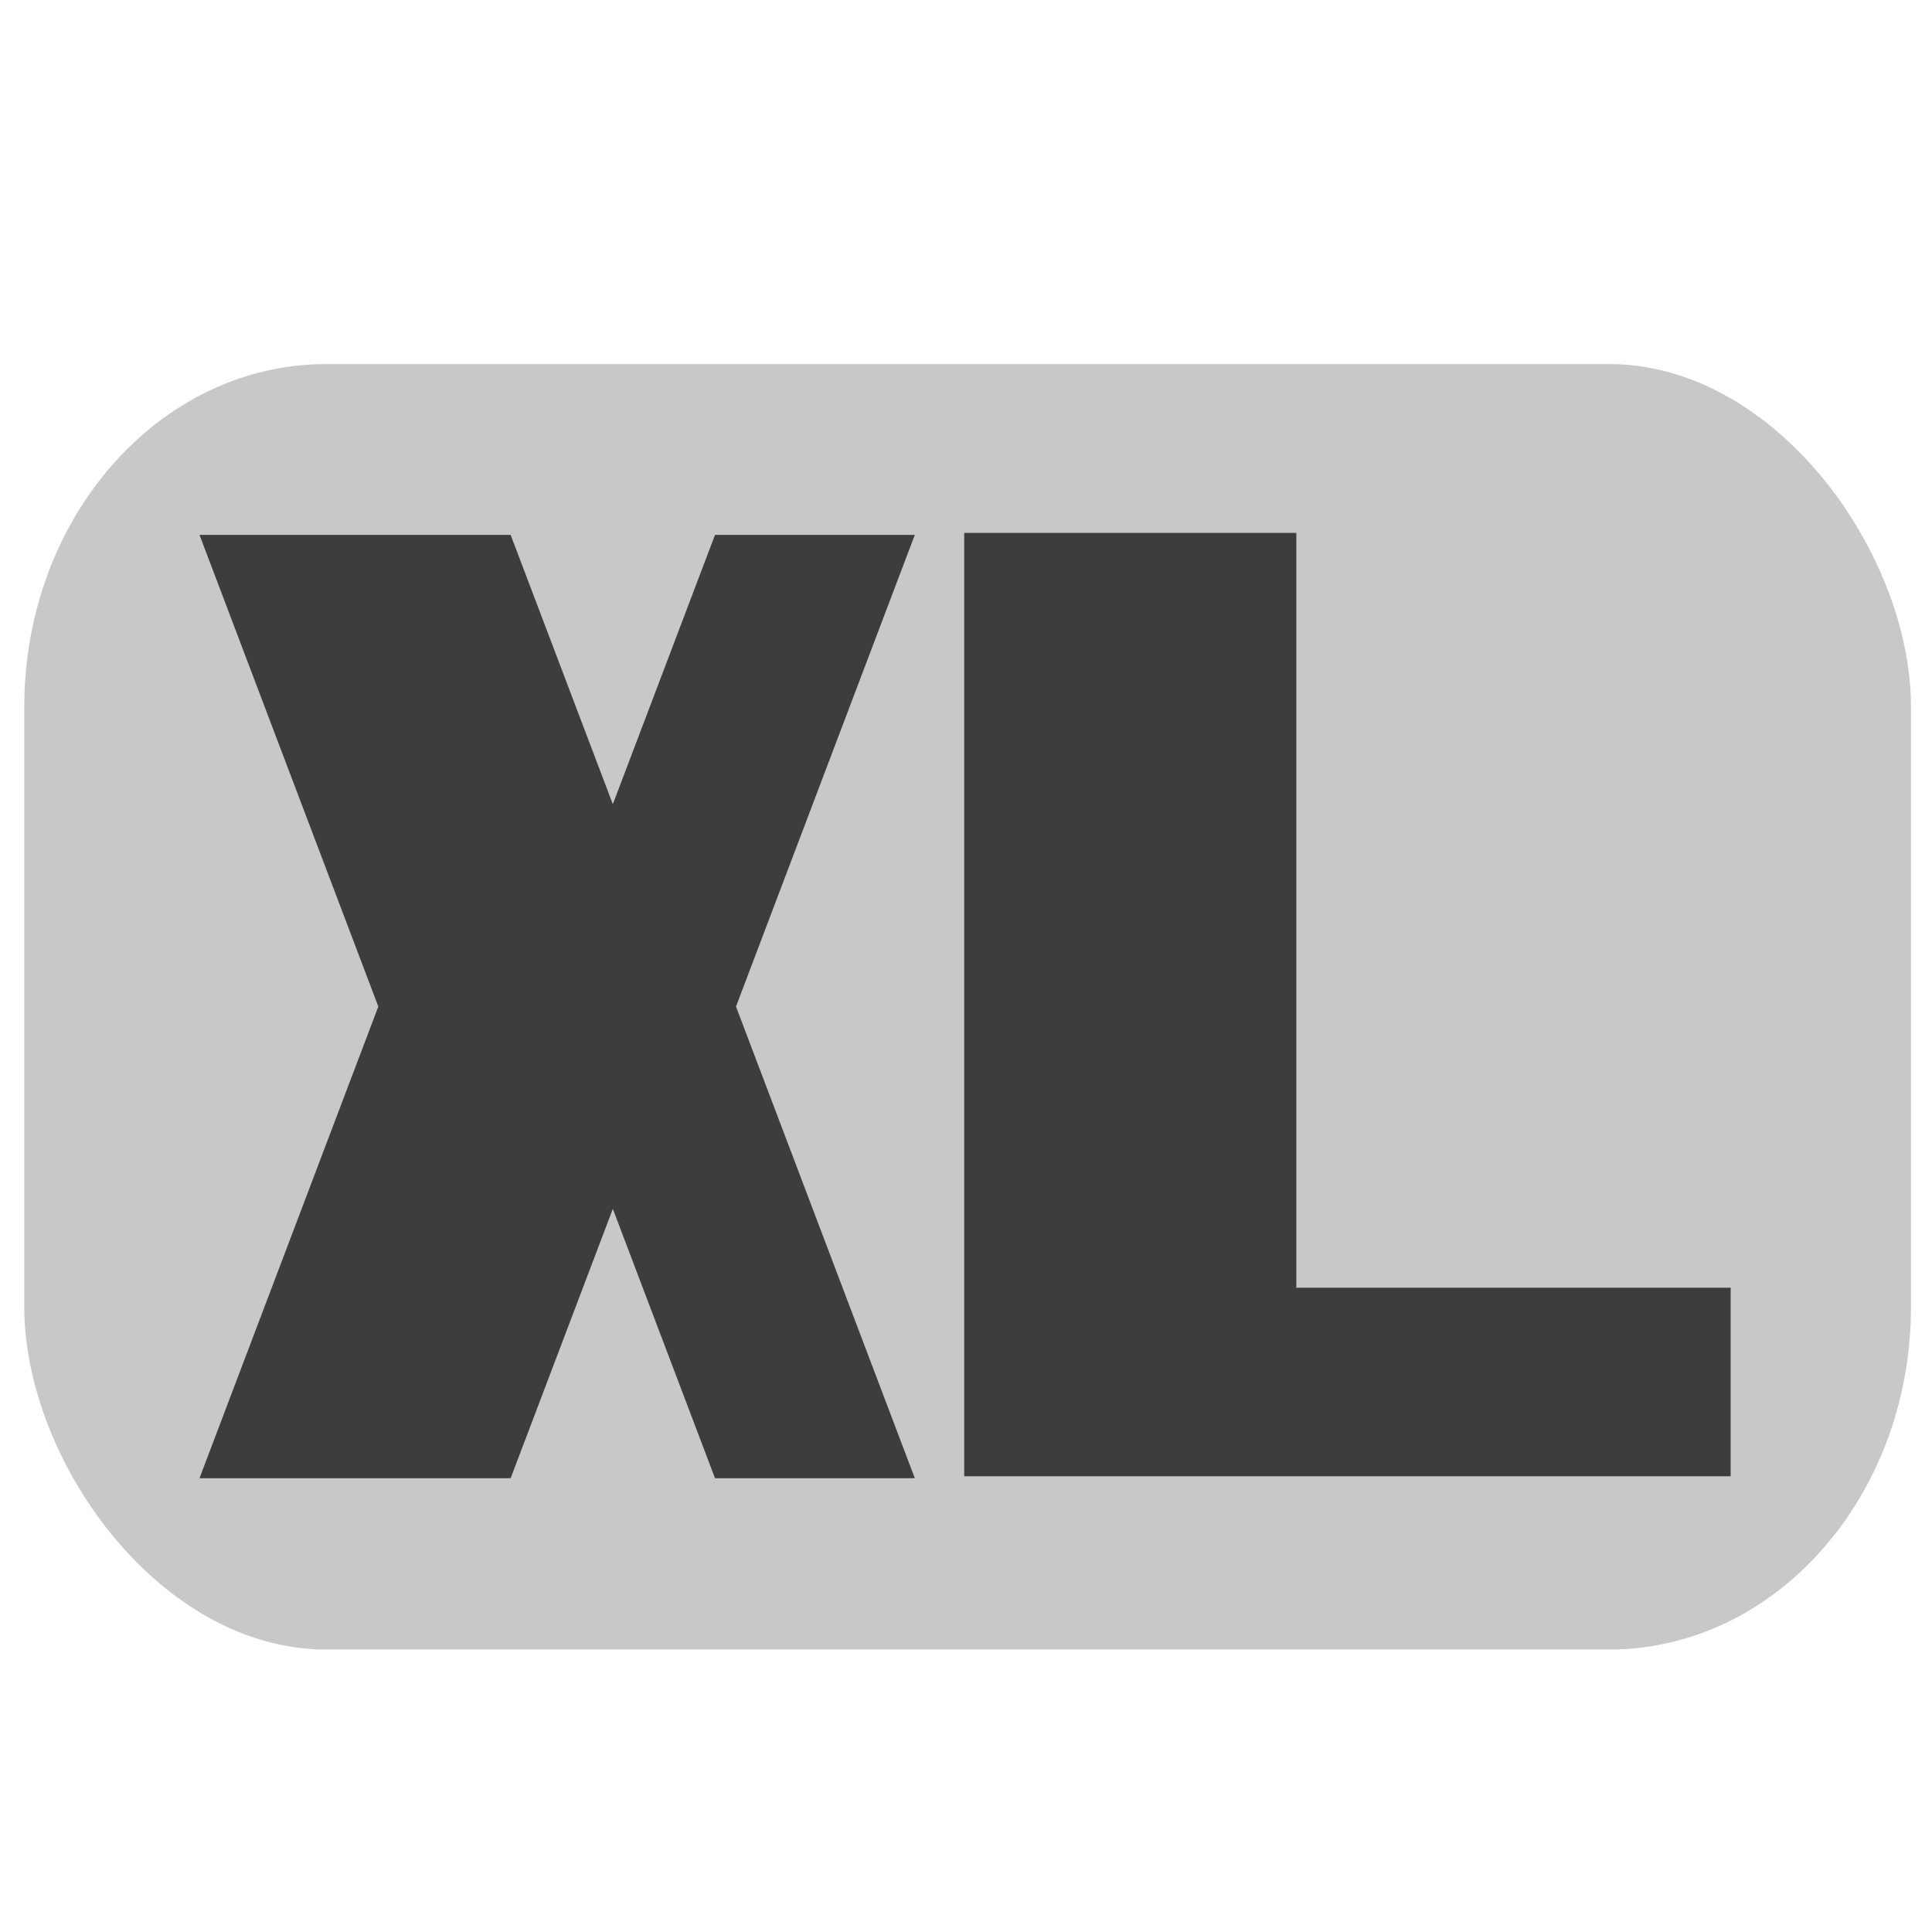 <svg xmlns="http://www.w3.org/2000/svg" xmlns:svg="http://www.w3.org/2000/svg" id="svg866" width="512" height="512" version="1.1" viewBox="0 0 135.467 135.467"><g id="layer1"><rect style="fill:#c8c8c8;fill-opacity:1;stroke-width:10.583;stroke-linecap:round;stroke-linejoin:round" id="rect1431" width="132.292" height="90.133" x="1.701" y="25.528" rx="21.167" ry="24.035"/><g id="text836" aria-label="XL" transform="scale(0.805,1.242)" style="font-style:normal;font-weight:400;font-size:15.824px;line-height:1.25;font-family:sans-serif;fill:#3d3d3d;fill-opacity:1;stroke:none;stroke-width:.265"><path d="M 64.107,56.825 79.684,83.454 H 62.28 L 53.379,68.248 44.478,83.454 H 17.376 L 32.953,56.825 17.376,30.196 h 27.102 l 8.901,15.206 8.901,-15.206 h 17.403 z" style="font-style:normal;font-variant:normal;font-weight:400;font-stretch:normal;font-size:75.956px;font-family:Alpenkreuzer;-inkscape-font-specification:Alpenkreuzer;fill:#3d3d3d;fill-opacity:1;stroke-width:.265" id="path838"/><path d="M 150.744,72.699 V 83.343 H 83.986 V 30.085 h 28.928 v 42.614 z" style="font-style:normal;font-variant:normal;font-weight:400;font-stretch:normal;font-size:75.956px;font-family:Alpenkreuzer;-inkscape-font-specification:Alpenkreuzer;fill:#3d3d3d;fill-opacity:1;stroke-width:.265" id="path840"/></g></g></svg>